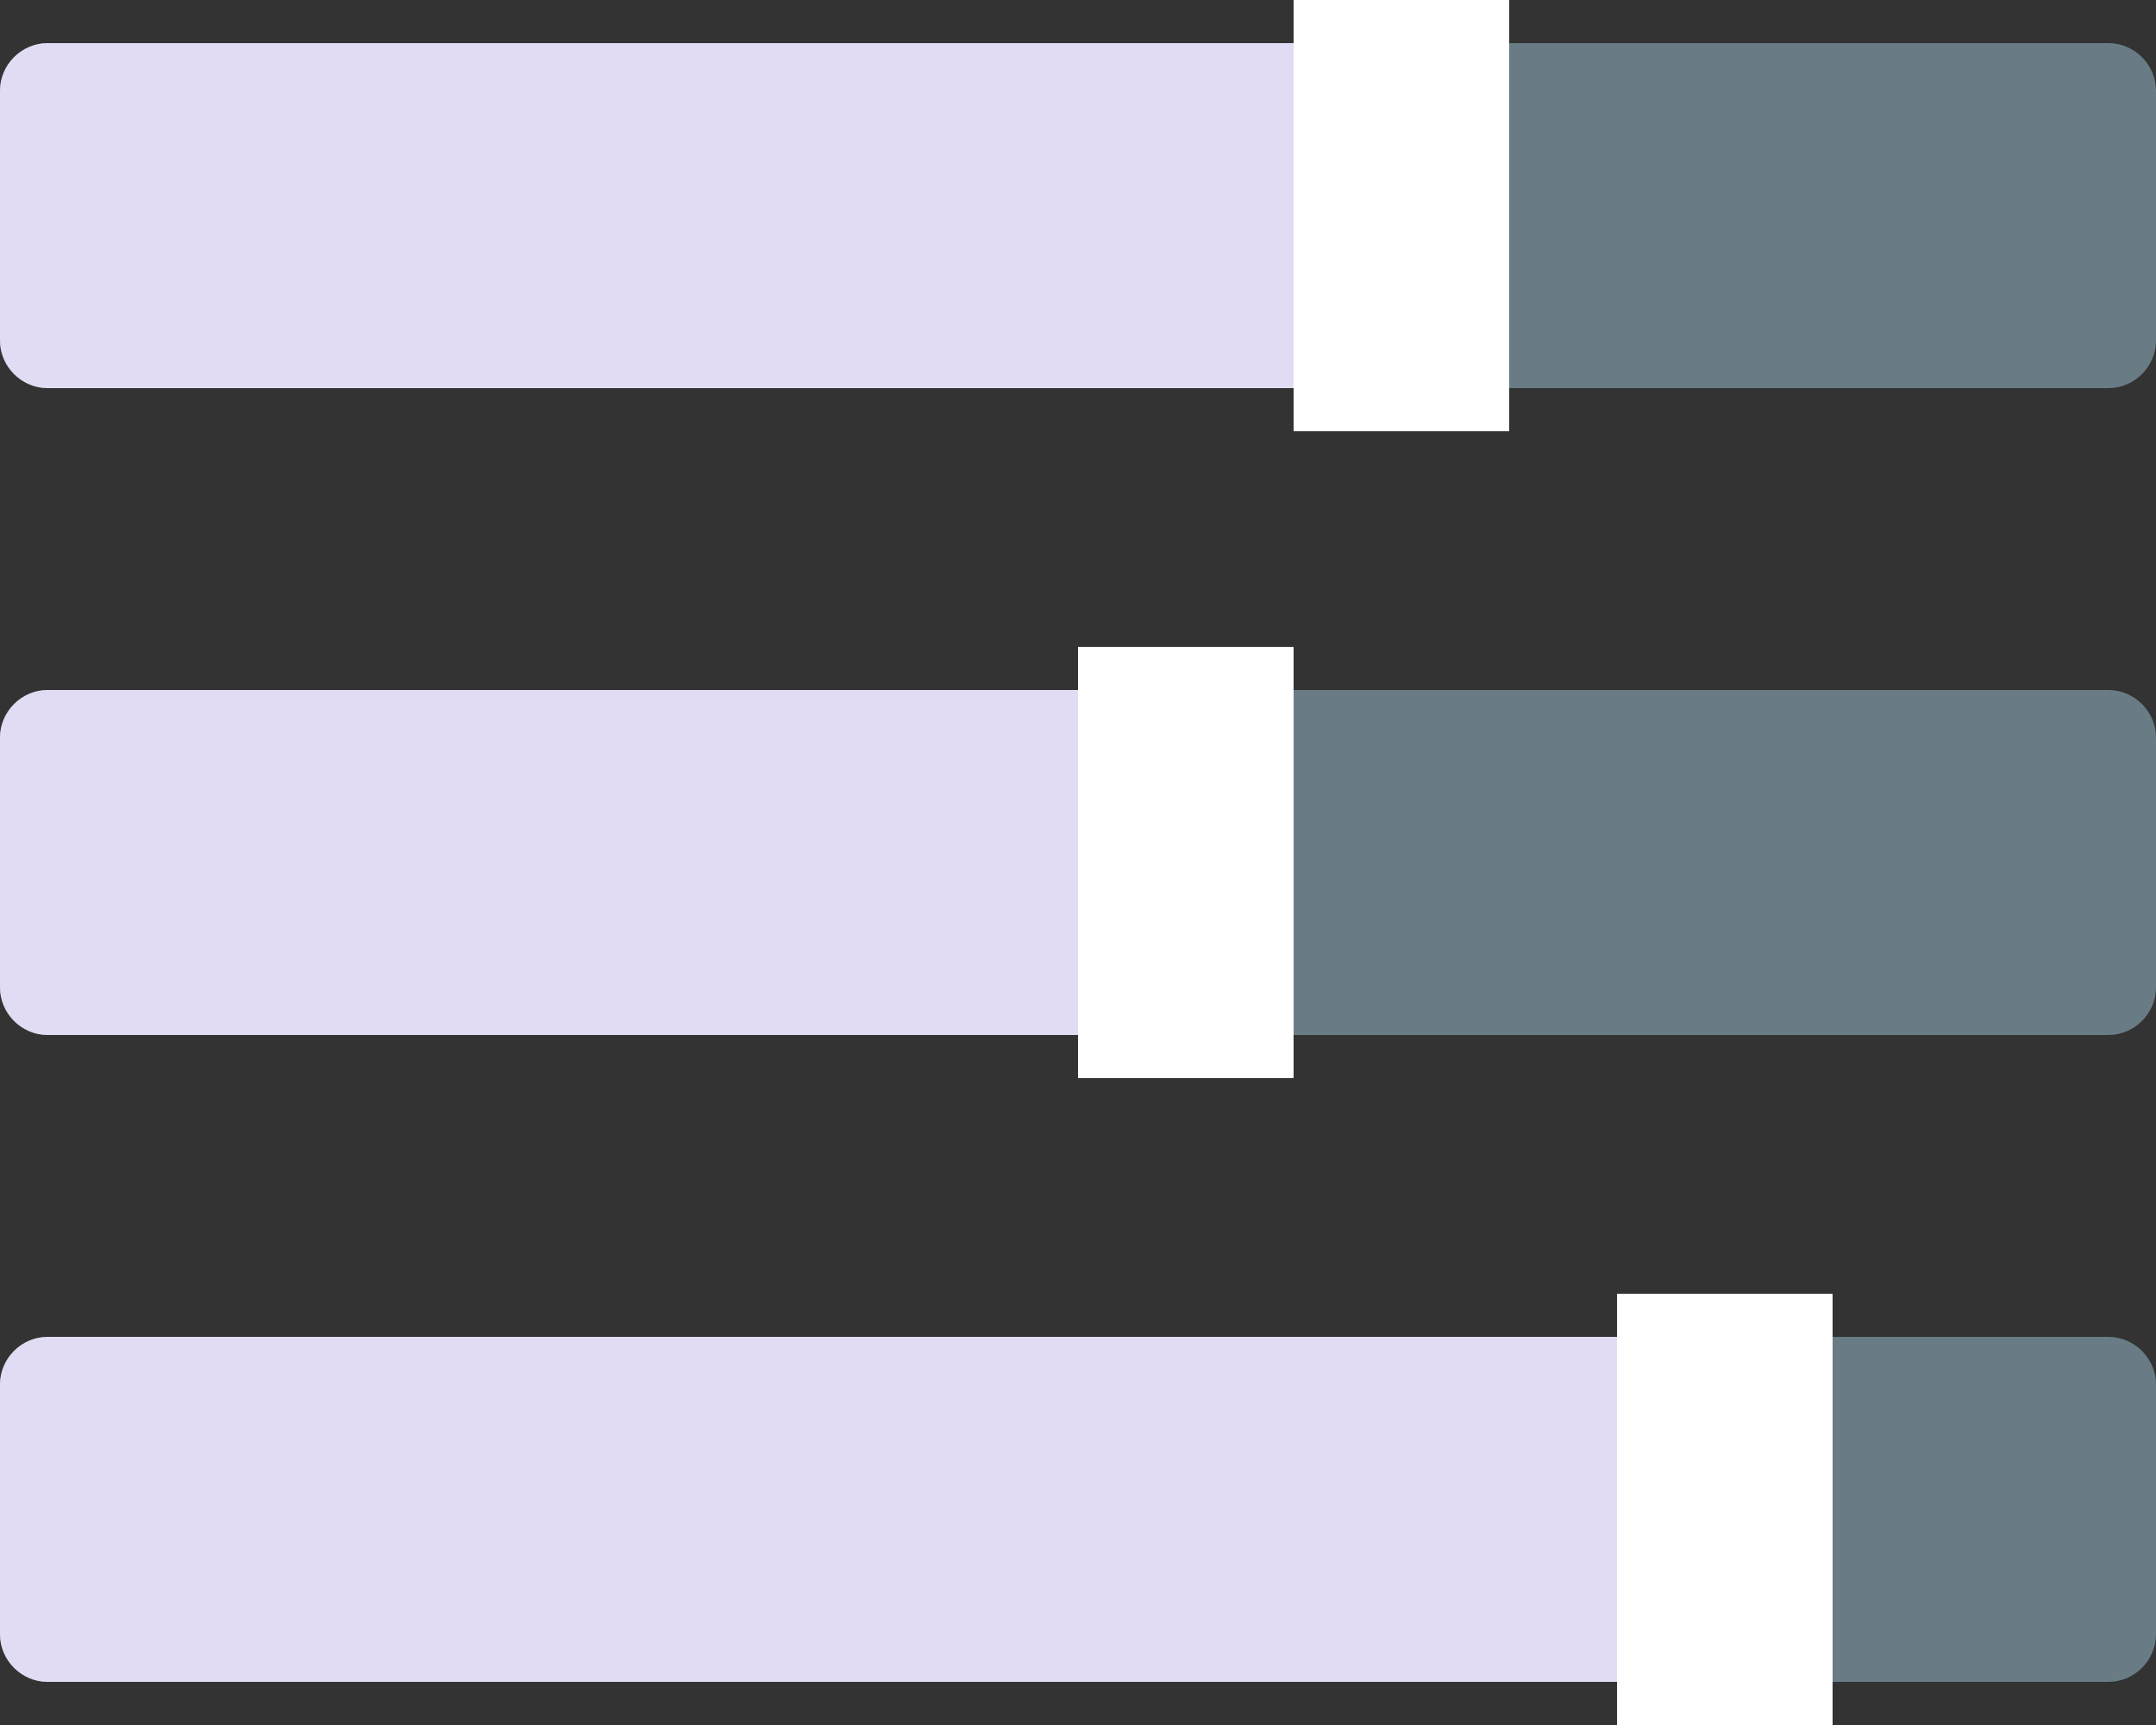 <?xml version="1.0" encoding="utf-8"?>
<!-- Generator: Adobe Illustrator 25.0.0, SVG Export Plug-In . SVG Version: 6.00 Build 0)  -->
<svg version="1.1" id="Ebene_1" xmlns="http://www.w3.org/2000/svg" xmlns:xlink="http://www.w3.org/1999/xlink" x="0px" y="0px"
	 viewBox="0 0 240 192" style="enable-background:new 0 0 240 192;" xml:space="preserve">
<rect x="0" y="0" width="240" height="192" fill="#333333" stroke="none"/>
<style type="text/css">
	.st0{fill-rule:evenodd;clip-rule:evenodd;fill:#697C86;}
	.st1{fill-rule:evenodd;clip-rule:evenodd;fill:#E1DCF3;}
	.st2{fill-rule:evenodd;clip-rule:evenodd;fill:#FFFFFF;}
</style>
<desc>Created with Sketch.</desc>
<g id="Icons">
	<g id="Artboard" transform="translate(-390, -542)">
		<g id="parameters" transform="translate(390, 542)">
			<path id="Rectangle" class="st0" d="M5.3,4.8h229.4c2.9,0,5.3,2.4,5.3,5.3v27.8c0,2.9-2.4,5.3-5.3,5.3H5.3
				c-2.9,0-5.3-2.4-5.3-5.3V10.1C0,7.2,2.4,4.8,5.3,4.8z"/>
			<path id="Rectangle_1_" class="st0" d="M5.3,76.8h229.4c2.9,0,5.3,2.4,5.3,5.3v27.8c0,2.9-2.4,5.3-5.3,5.3H5.3
				c-2.9,0-5.3-2.4-5.3-5.3V82.1C0,79.2,2.4,76.8,5.3,76.8z"/>
			<path id="Rectangle_2_" class="st1" d="M5.3,4.8h157.4c2.9,0,5.3,2.4,5.3,5.3v27.8c0,2.9-2.4,5.3-5.3,5.3H5.3
				c-2.9,0-5.3-2.4-5.3-5.3V10.1C0,7.2,2.4,4.8,5.3,4.8z"/>
			<path id="Rectangle_3_" class="st1" d="M5.3,76.8h133.4c2.9,0,5.3,2.4,5.3,5.3v27.8c0,2.9-2.4,5.3-5.3,5.3H5.3
				c-2.9,0-5.3-2.4-5.3-5.3V82.1C0,79.2,2.4,76.8,5.3,76.8z"/>
			<path id="Rectangle_4_" class="st0" d="M5.3,148.8h229.4c2.9,0,5.3,2.4,5.3,5.3v27.8c0,2.9-2.4,5.3-5.3,5.3H5.3
				c-2.9,0-5.3-2.4-5.3-5.3v-27.8C0,151.2,2.4,148.8,5.3,148.8z"/>
			<path id="Rectangle_5_" class="st1" d="M5.3,148.8h181.4c2.9,0,5.3,2.4,5.3,5.3v27.8c0,2.9-2.4,5.3-5.3,5.3H5.3
				c-2.9,0-5.3-2.4-5.3-5.3v-27.8C0,151.2,2.4,148.8,5.3,148.8z"/>
			<rect id="Rectangle_6_" x="144" class="st2" width="24" height="48"/>
			<rect id="Rectangle_7_" x="120" y="72" class="st2" width="24" height="48"/>
			<rect id="Rectangle_8_" x="180" y="144" class="st2" width="24" height="48"/>
		</g>
	</g>
</g>
</svg>
